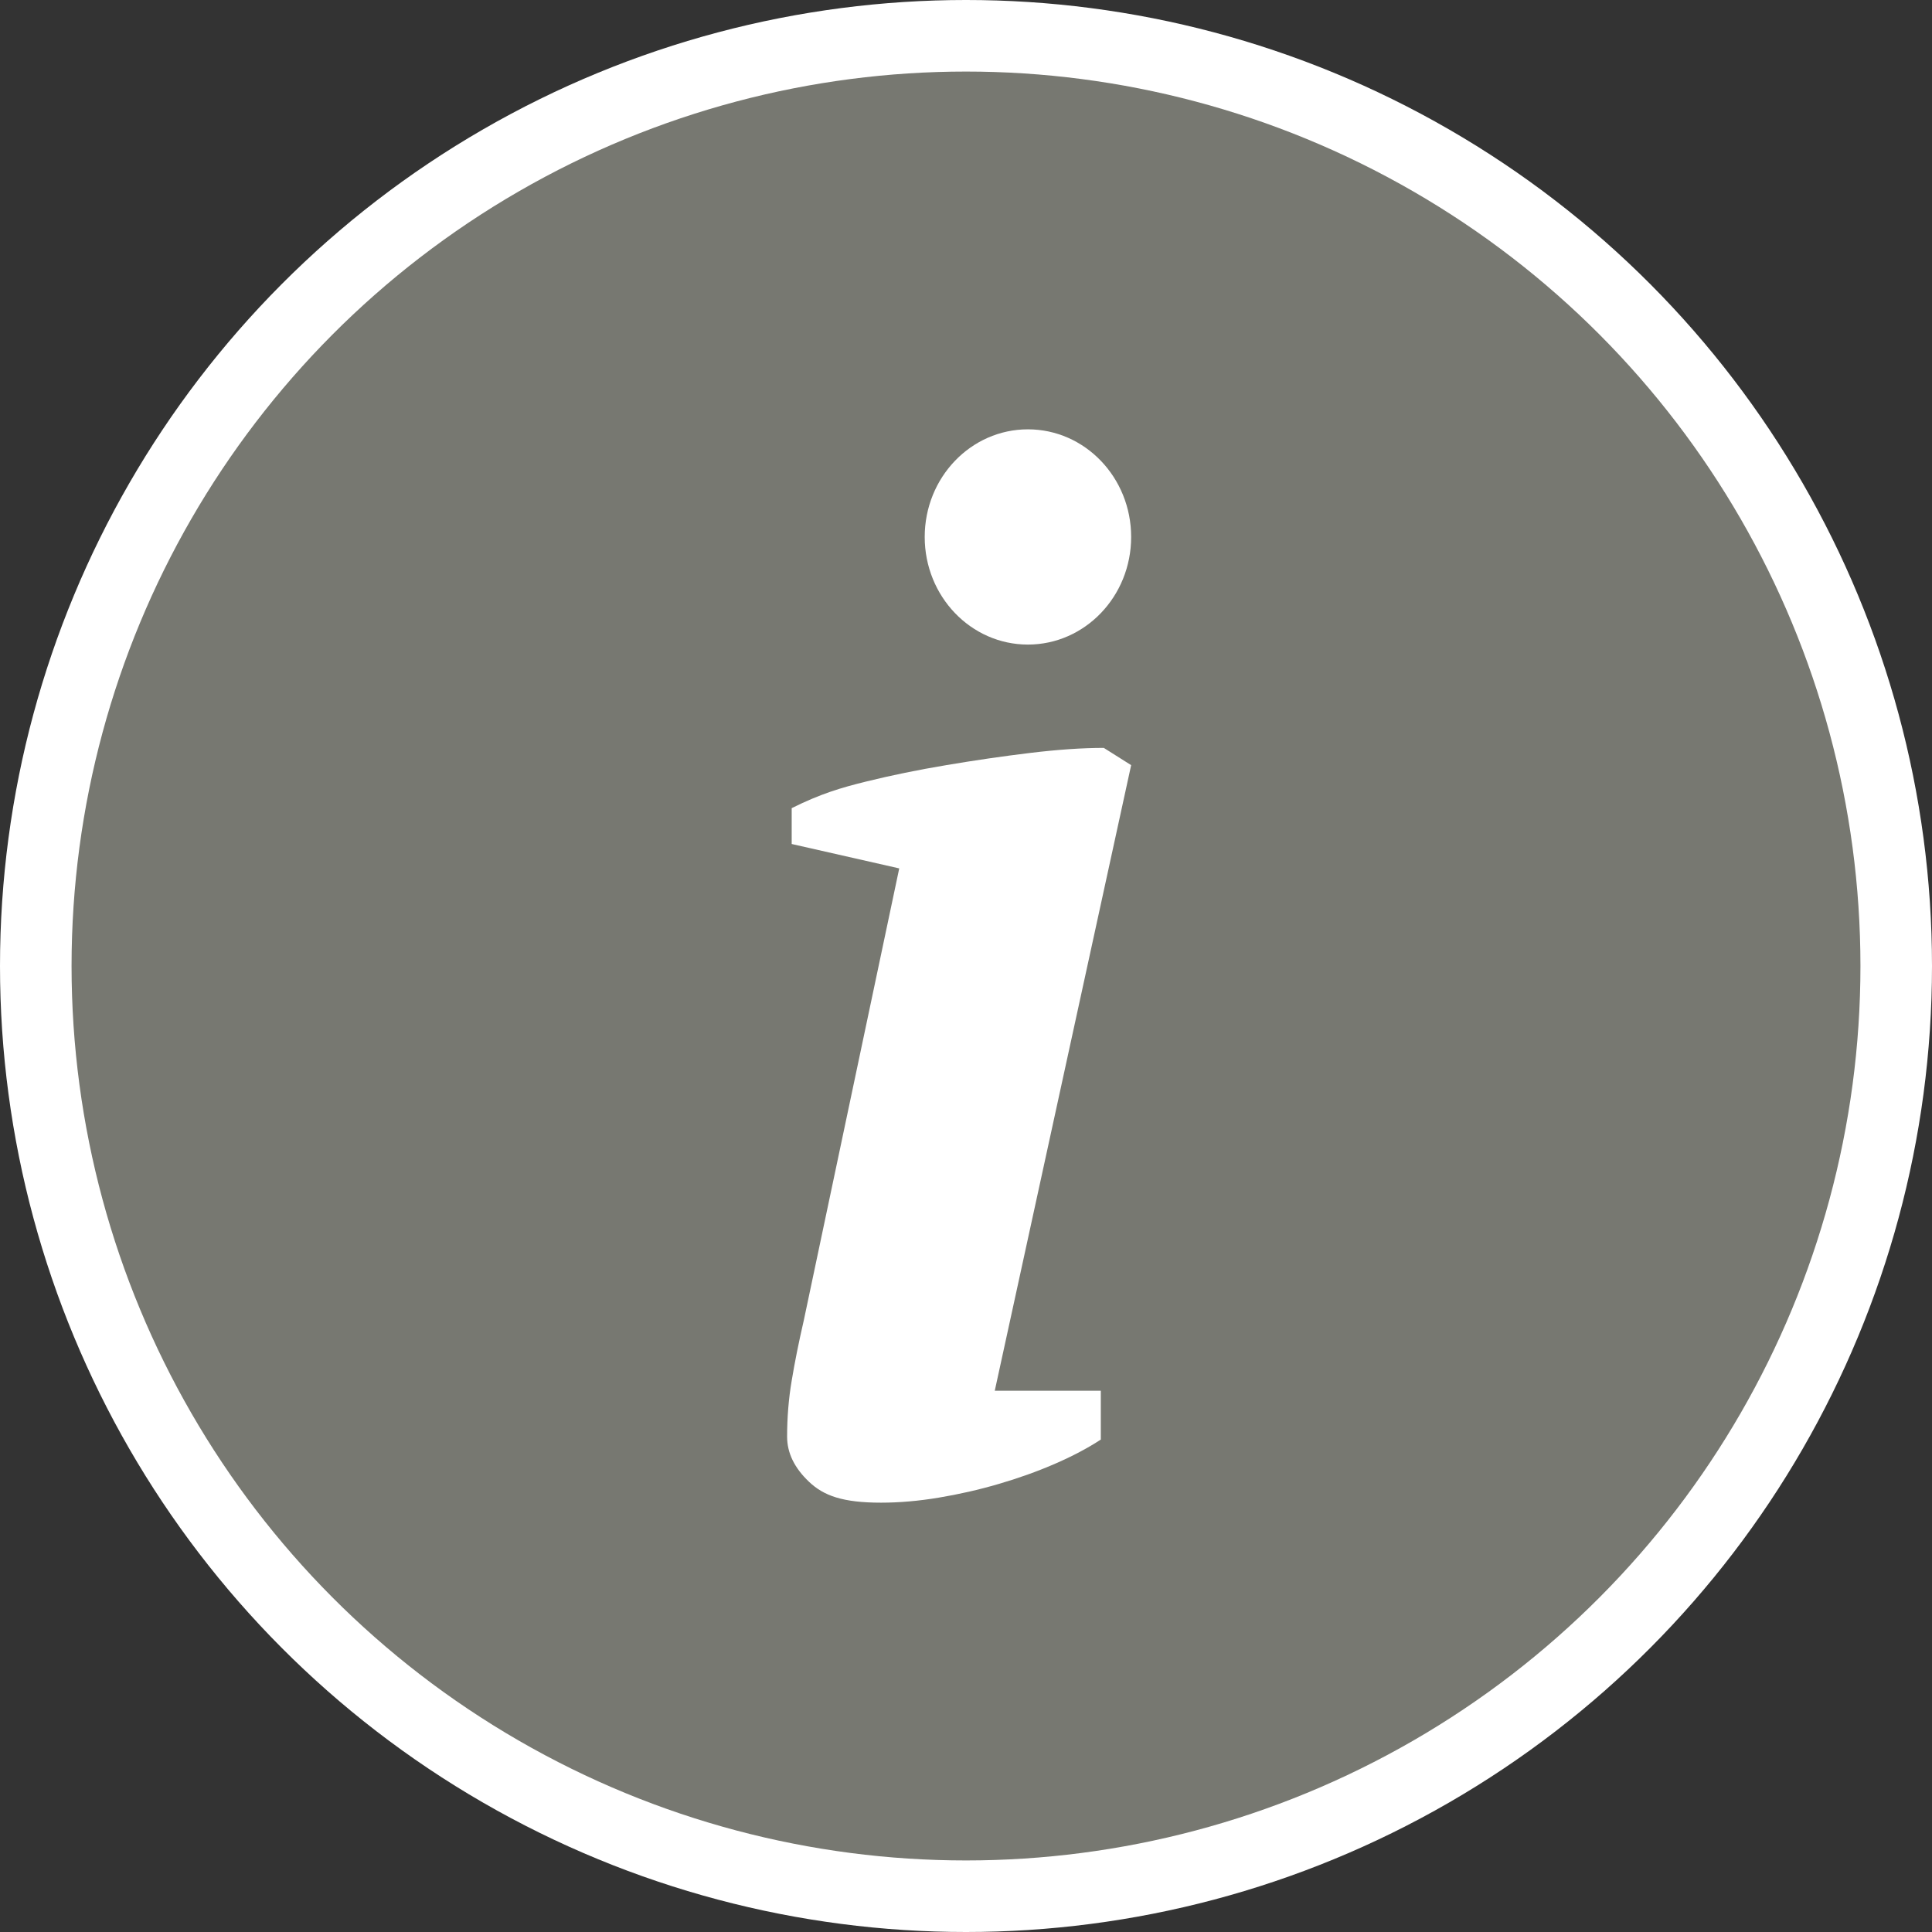 <?xml version="1.0" encoding="UTF-8" standalone="no"?>
<svg width="27px" height="27px" viewBox="0 0 27 27" version="1.1" xmlns="http://www.w3.org/2000/svg" xmlns:xlink="http://www.w3.org/1999/xlink" xmlns:sketch="http://www.bohemiancoding.com/sketch/ns">
    <rect x="0" y="0" width="27" height="27" fill="#333333" stroke="none"/>
    <!-- Generator: Sketch 3.3.3 (12072) - http://www.bohemiancoding.com/sketch -->
    <title>information-l</title>
    <desc>Created with Sketch.</desc>
    <defs></defs>
    <g id="POI" stroke="none" stroke-width="1" fill="none" fill-rule="evenodd" sketch:type="MSPage">
        <g sketch:type="MSLayerGroup" transform="translate(-286, -1414)" id="information-l">
            <g transform="translate(286, 1414)" sketch:type="MSShapeGroup">
                <circle id="Oval-1-Copy-39" fill="#FFFFFF" cx="13.5" cy="13.5" r="13.5"></circle>
                <circle id="Oval-1-Copy-38" fill="#777871" cx="13.5" cy="13.5" r="12.5"></circle>
                <path d="M11.064,11.795 L11.064,11.294 C11.466,11.094 11.748,11.01 12.101,10.923 C12.454,10.836 12.828,10.759 13.224,10.693 C13.619,10.626 14.011,10.569 14.399,10.522 C14.788,10.475 15.13,10.452 15.426,10.452 L15.808,10.693 L13.902,19.436 L15.384,19.436 L15.384,20.118 C15.201,20.238 14.985,20.352 14.738,20.459 C14.491,20.566 14.23,20.659 13.955,20.739 C13.679,20.82 13.4,20.883 13.118,20.93 C12.836,20.977 12.567,21 12.313,21 C11.777,21 11.512,20.903 11.307,20.709 C11.102,20.515 11,20.305 11,20.078 C11,19.81 11.021,19.549 11.064,19.295 C11.106,19.041 11.162,18.761 11.233,18.453 L12.567,12.136 L11.064,11.795 Z M14.365,9.008 C15.162,9.008 15.808,8.335 15.808,7.504 C15.808,6.673 15.162,6 14.365,6 C13.569,6 12.923,6.673 12.923,7.504 C12.923,8.335 13.569,9.008 14.365,9.008 Z" id="i" fill="#FFFFFF"></path>
            </g>
        </g>
    </g>
</svg>
